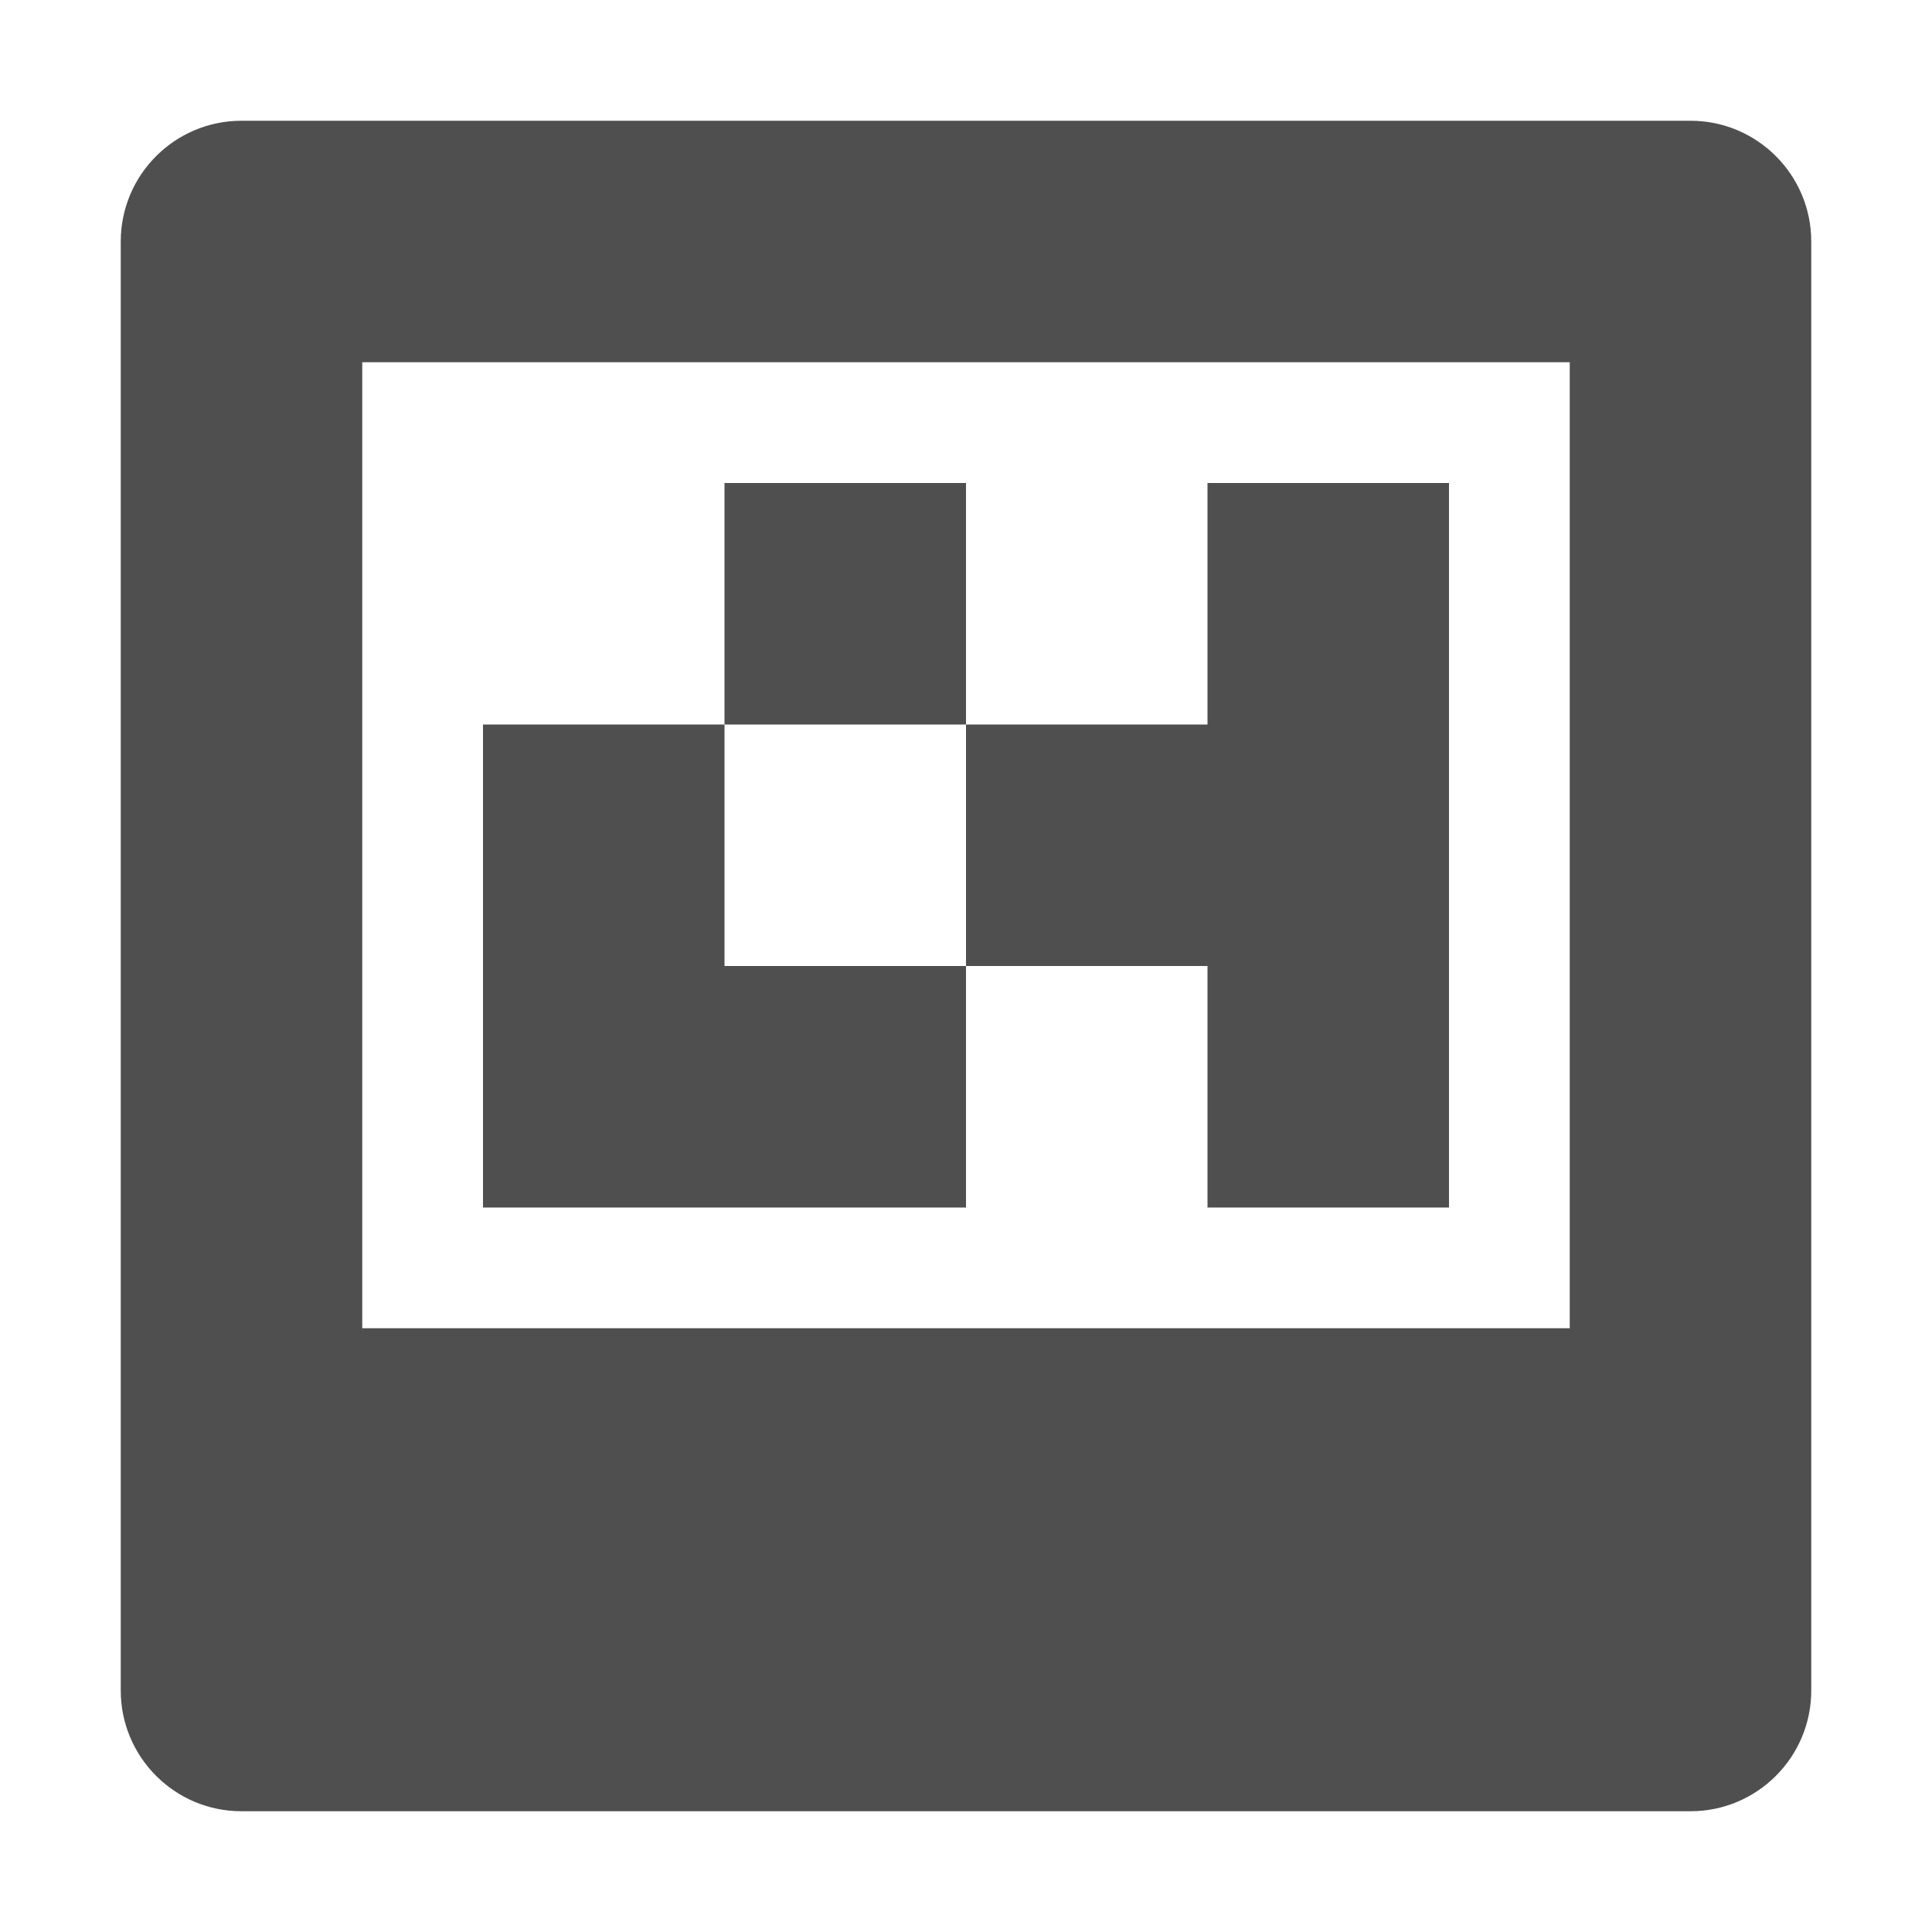 <svg width="16" height="16" version="1.1" viewBox="0 0 16 16" xmlns="http://www.w3.org/2000/svg">
<path d="m2 1c-0.552 0-1 0.448-1 1v12c0 0.552 0.448 1 1 1h12c0.552 0 1-0.448 1-1v-12c0-0.552-0.448-1-1-1zm1 2h10v8h-10zm3 1v2h2v-2zm2 2v2h2v2h2v-6h-2v2zm0 2h-2v-2h-2v4h4z" fill="#4f4f4f" fill-opacity=".996"/>
</svg>

